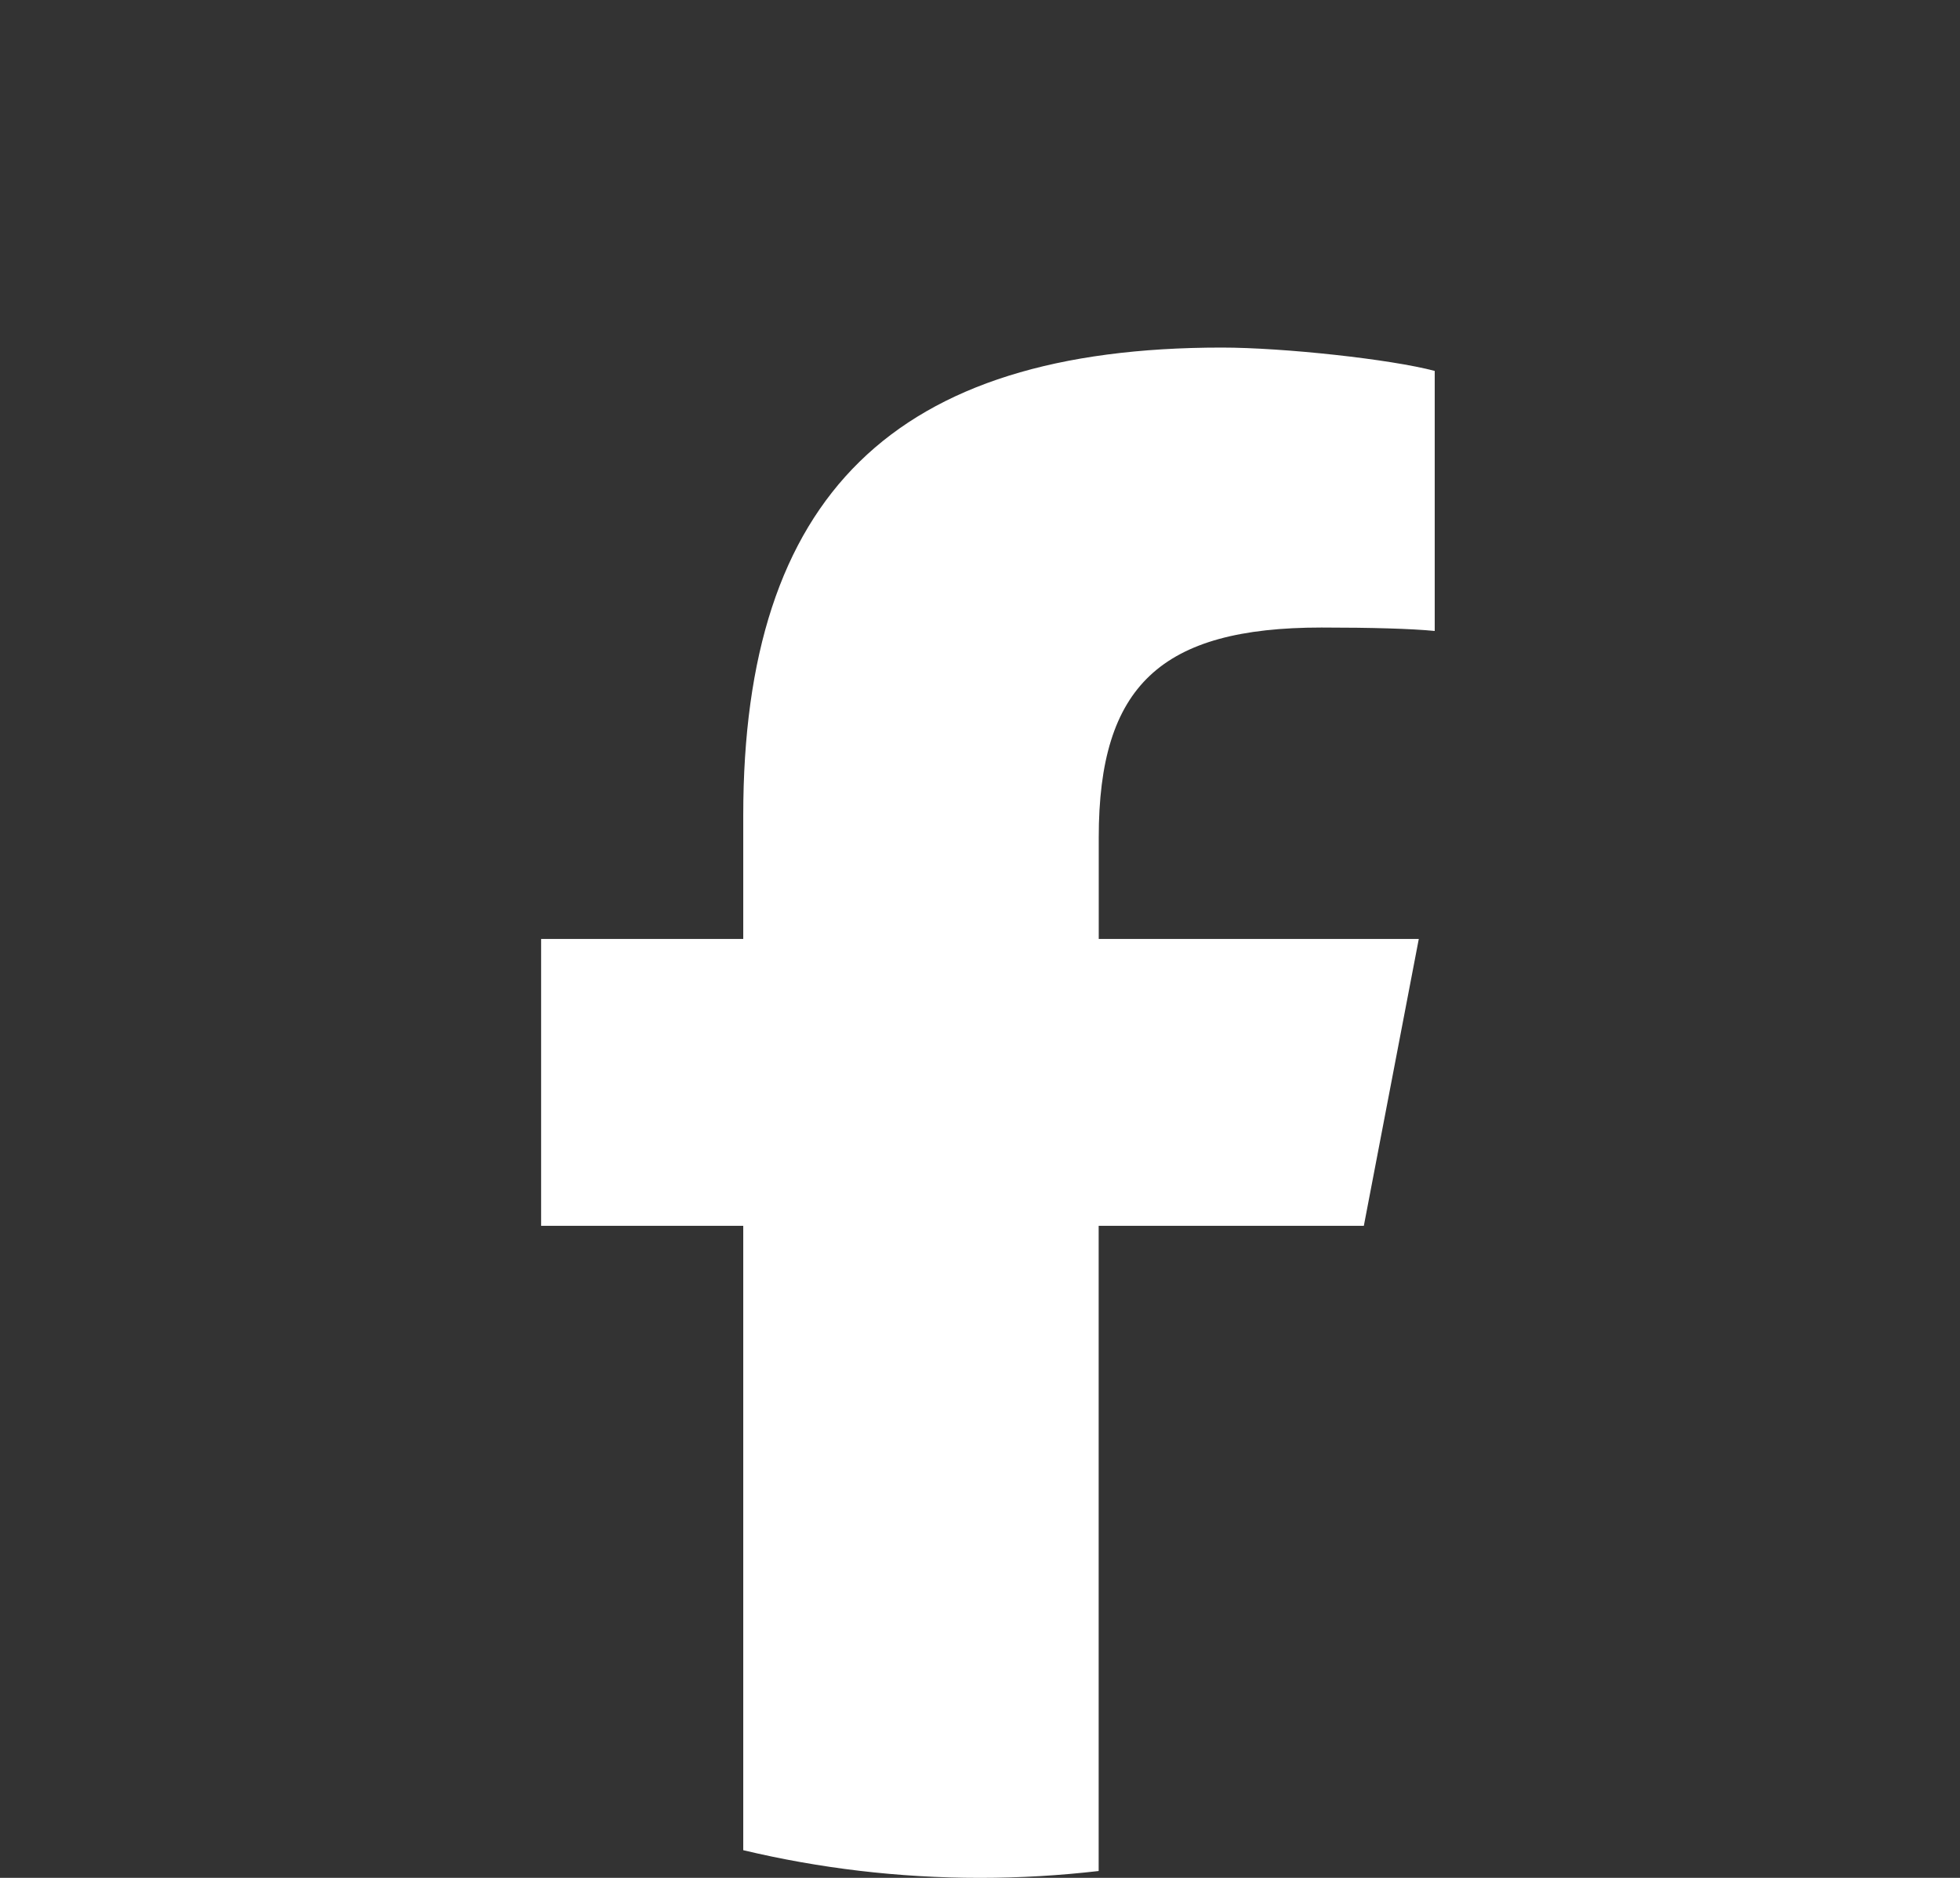 <svg width="24" height="23" viewBox="0 0 24 23" fill="none" xmlns="http://www.w3.org/2000/svg">
<rect x="0" y="0" width="24" height="23" fill="#333333" stroke="none"/>
<g clip-path="url(#clip0_34_222)">
<path d="M16.7 15.014L17.373 11.5H13.454V10.257C13.454 8.4 14.214 7.686 16.182 7.686C16.793 7.686 17.285 7.7 17.568 7.728V4.543C17.031 4.4 15.72 4.257 14.959 4.257C10.949 4.257 9.101 6.072 9.101 9.986V11.5H6.626V15.014H9.101V22.661C10.029 22.882 11 23 11.999 23C12.492 23 12.977 22.971 13.453 22.916V15.014H16.7H16.7Z" fill="white"/>
</g>
<defs>
<clipPath id="clip0_34_222">
<rect width="24" height="23" fill="white"/>
</clipPath>
</defs>
</svg>
